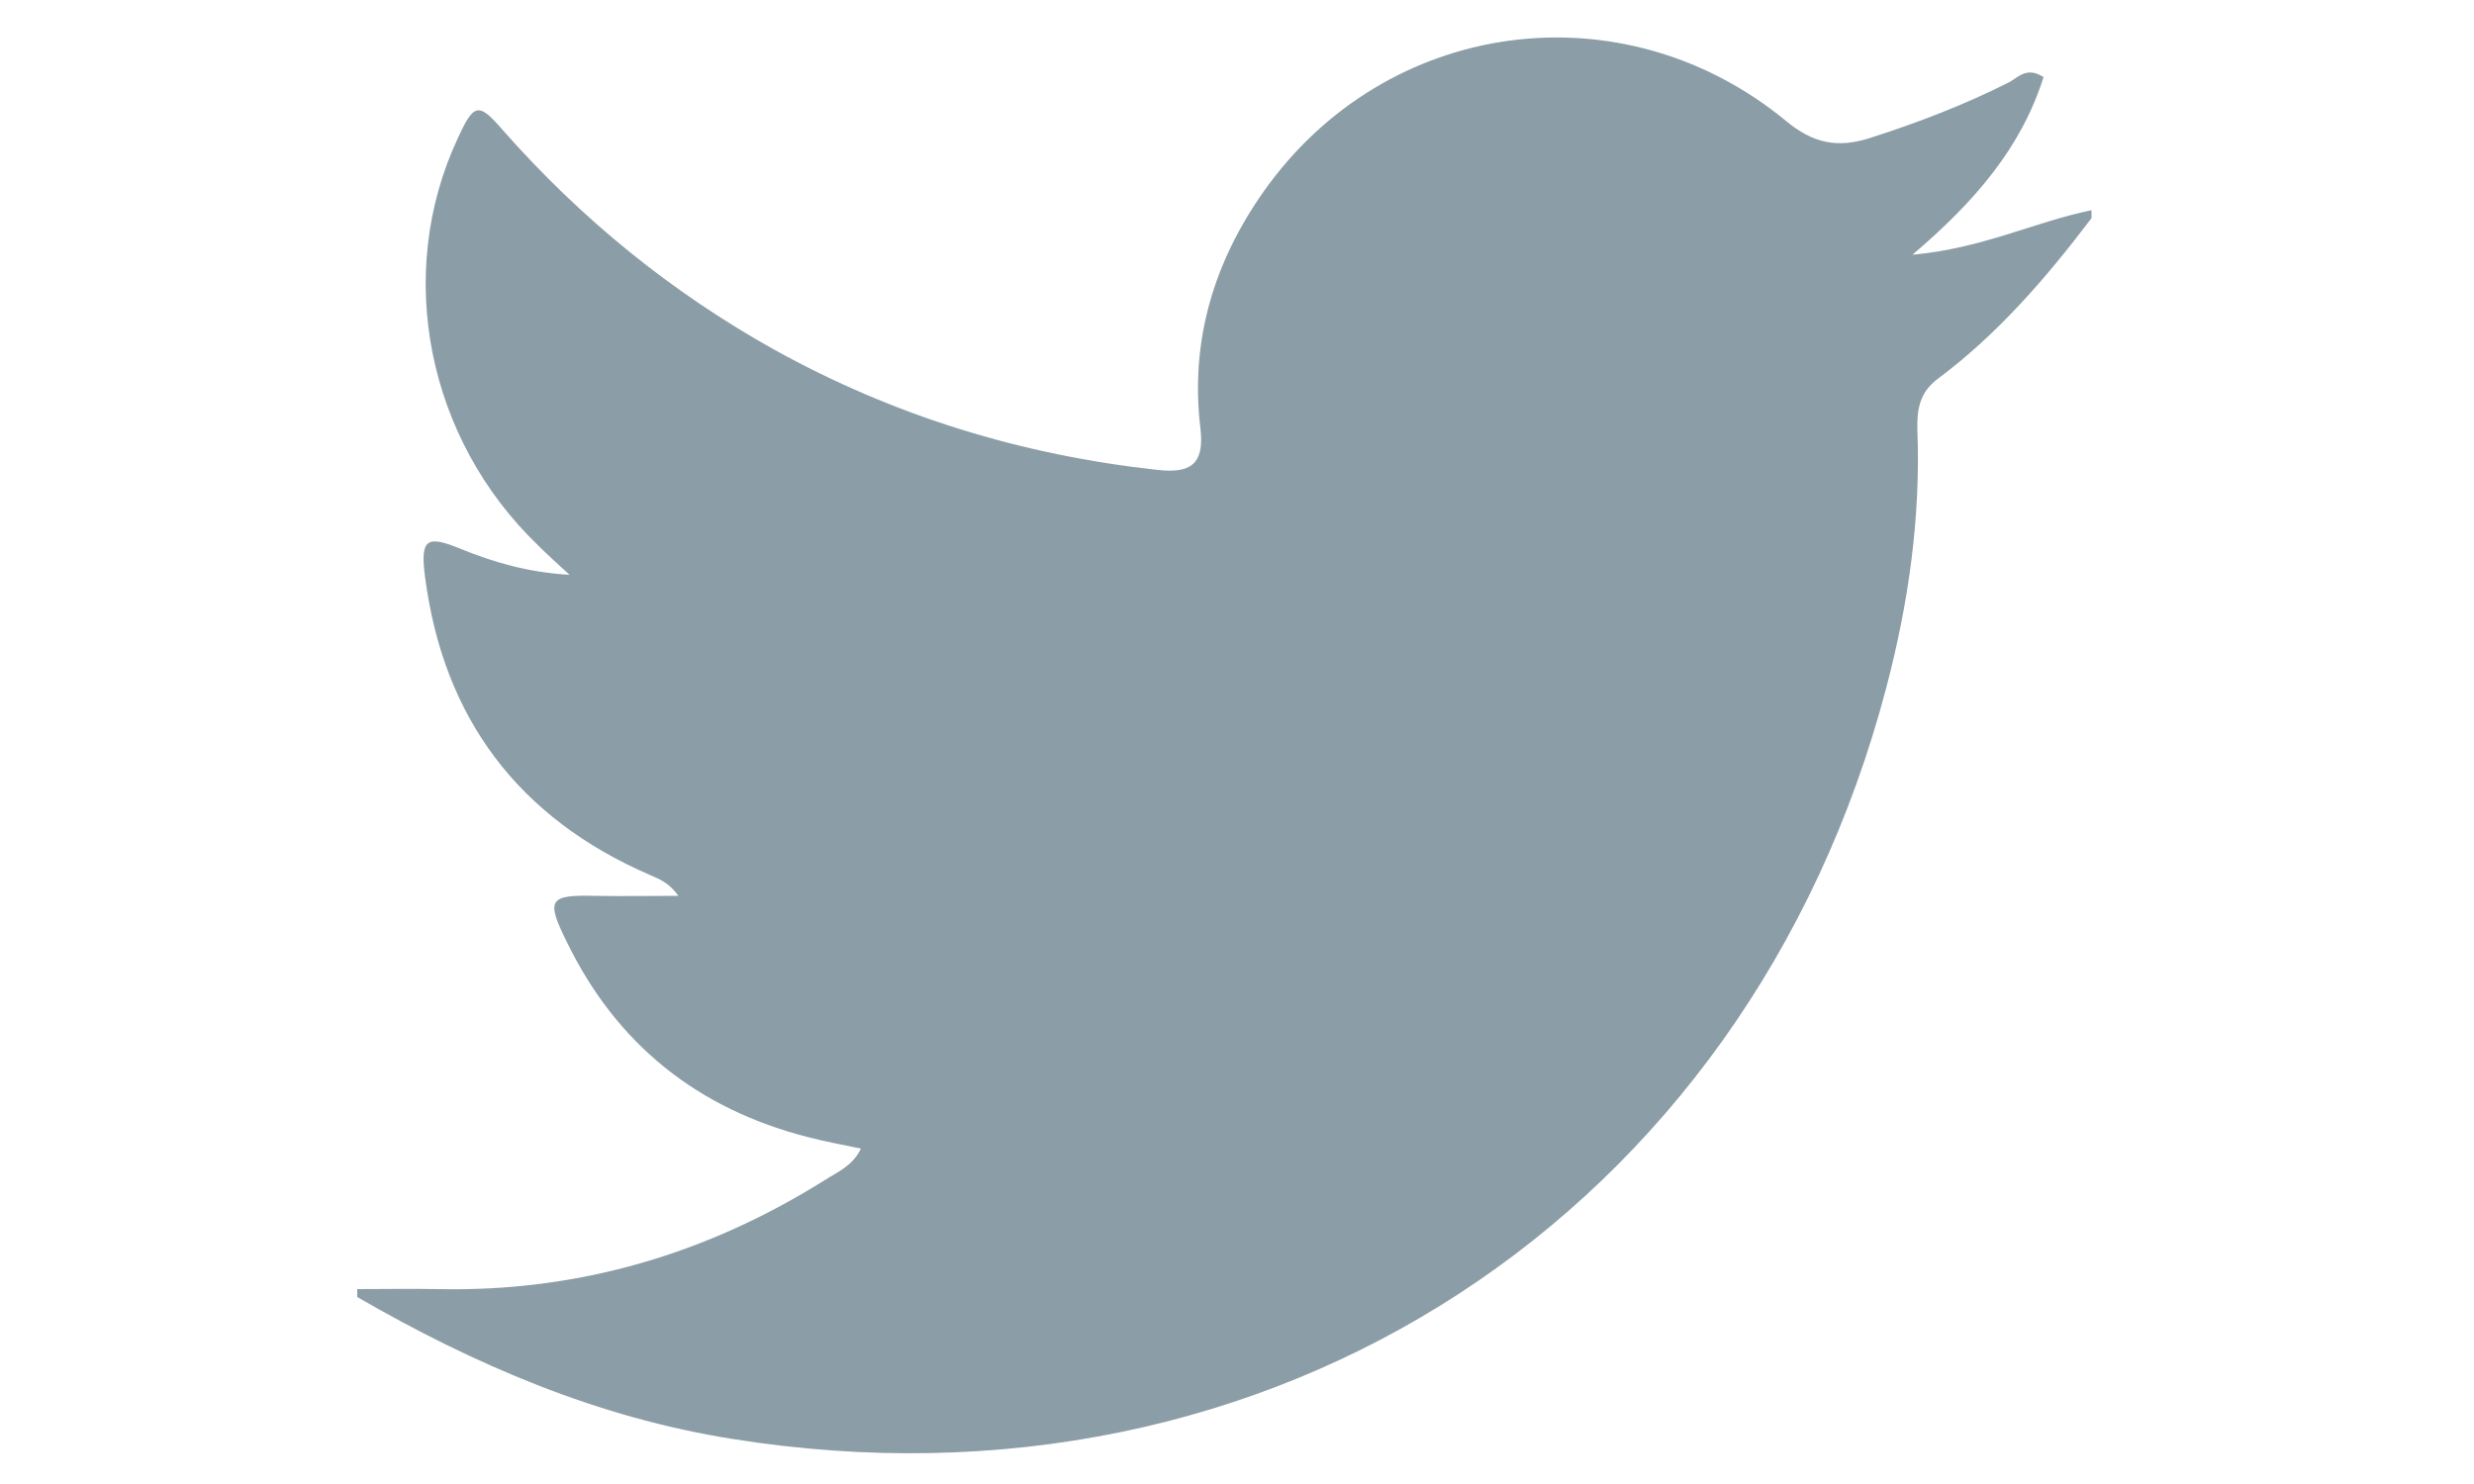 <svg xmlns="http://www.w3.org/2000/svg" viewBox="0 0 36 30" width="20" height="12">
	<defs>
		<clipPath clipPathUnits="userSpaceOnUse" id="cp1">
			<path d="M-1291 -1915L2549 -1915L2549 2509L-1291 2509Z" />
		</clipPath>
	</defs>
	<style>
		tspan { white-space:pre }
		.shp0 { fill: #8b9da6 } 
	</style>
	<g id="Page 1" clip-path="url(#cp1)">
		<path id="Path 81" class="shp0" d="M35.27 4.25L35.27 4.41C34.36 5.61 33.38 6.75 32.16 7.66C31.8 7.93 31.74 8.27 31.75 8.68C31.82 10.46 31.57 12.2 31.12 13.91C28.31 24.57 18.69 30.83 7.81 29.09C5.08 28.66 2.59 27.59 0.22 26.22L0.22 26.06C0.77 26.06 1.31 26.05 1.86 26.06C4.69 26.12 7.29 25.35 9.68 23.85C9.93 23.69 10.23 23.57 10.4 23.22C10.03 23.14 9.68 23.08 9.34 22.99C7.1 22.42 5.45 21.11 4.44 19.01C4.03 18.18 4.11 18.09 5.01 18.11C5.58 18.12 6.14 18.11 6.71 18.11C6.52 17.84 6.32 17.77 6.14 17.69C3.48 16.54 1.96 14.52 1.59 11.66C1.49 10.89 1.62 10.81 2.32 11.1C2.99 11.37 3.67 11.57 4.51 11.62C4.25 11.38 4.06 11.21 3.88 11.03C1.63 8.87 0.97 5.54 2.25 2.8C2.58 2.08 2.67 2.06 3.17 2.64C4.75 4.43 6.57 5.91 8.65 7.07C11.07 8.41 13.65 9.2 16.4 9.5C17.05 9.57 17.35 9.4 17.26 8.65C17.05 6.9 17.53 5.3 18.54 3.87C21.01 0.37 25.78 -0.28 29.09 2.44C29.64 2.9 30.14 3 30.79 2.79C31.76 2.48 32.7 2.12 33.61 1.66C33.79 1.56 33.97 1.34 34.3 1.56C33.85 2.98 32.92 4.07 31.65 5.15C33.08 5.02 34.13 4.48 35.27 4.25Z" />
	</g>
</svg>